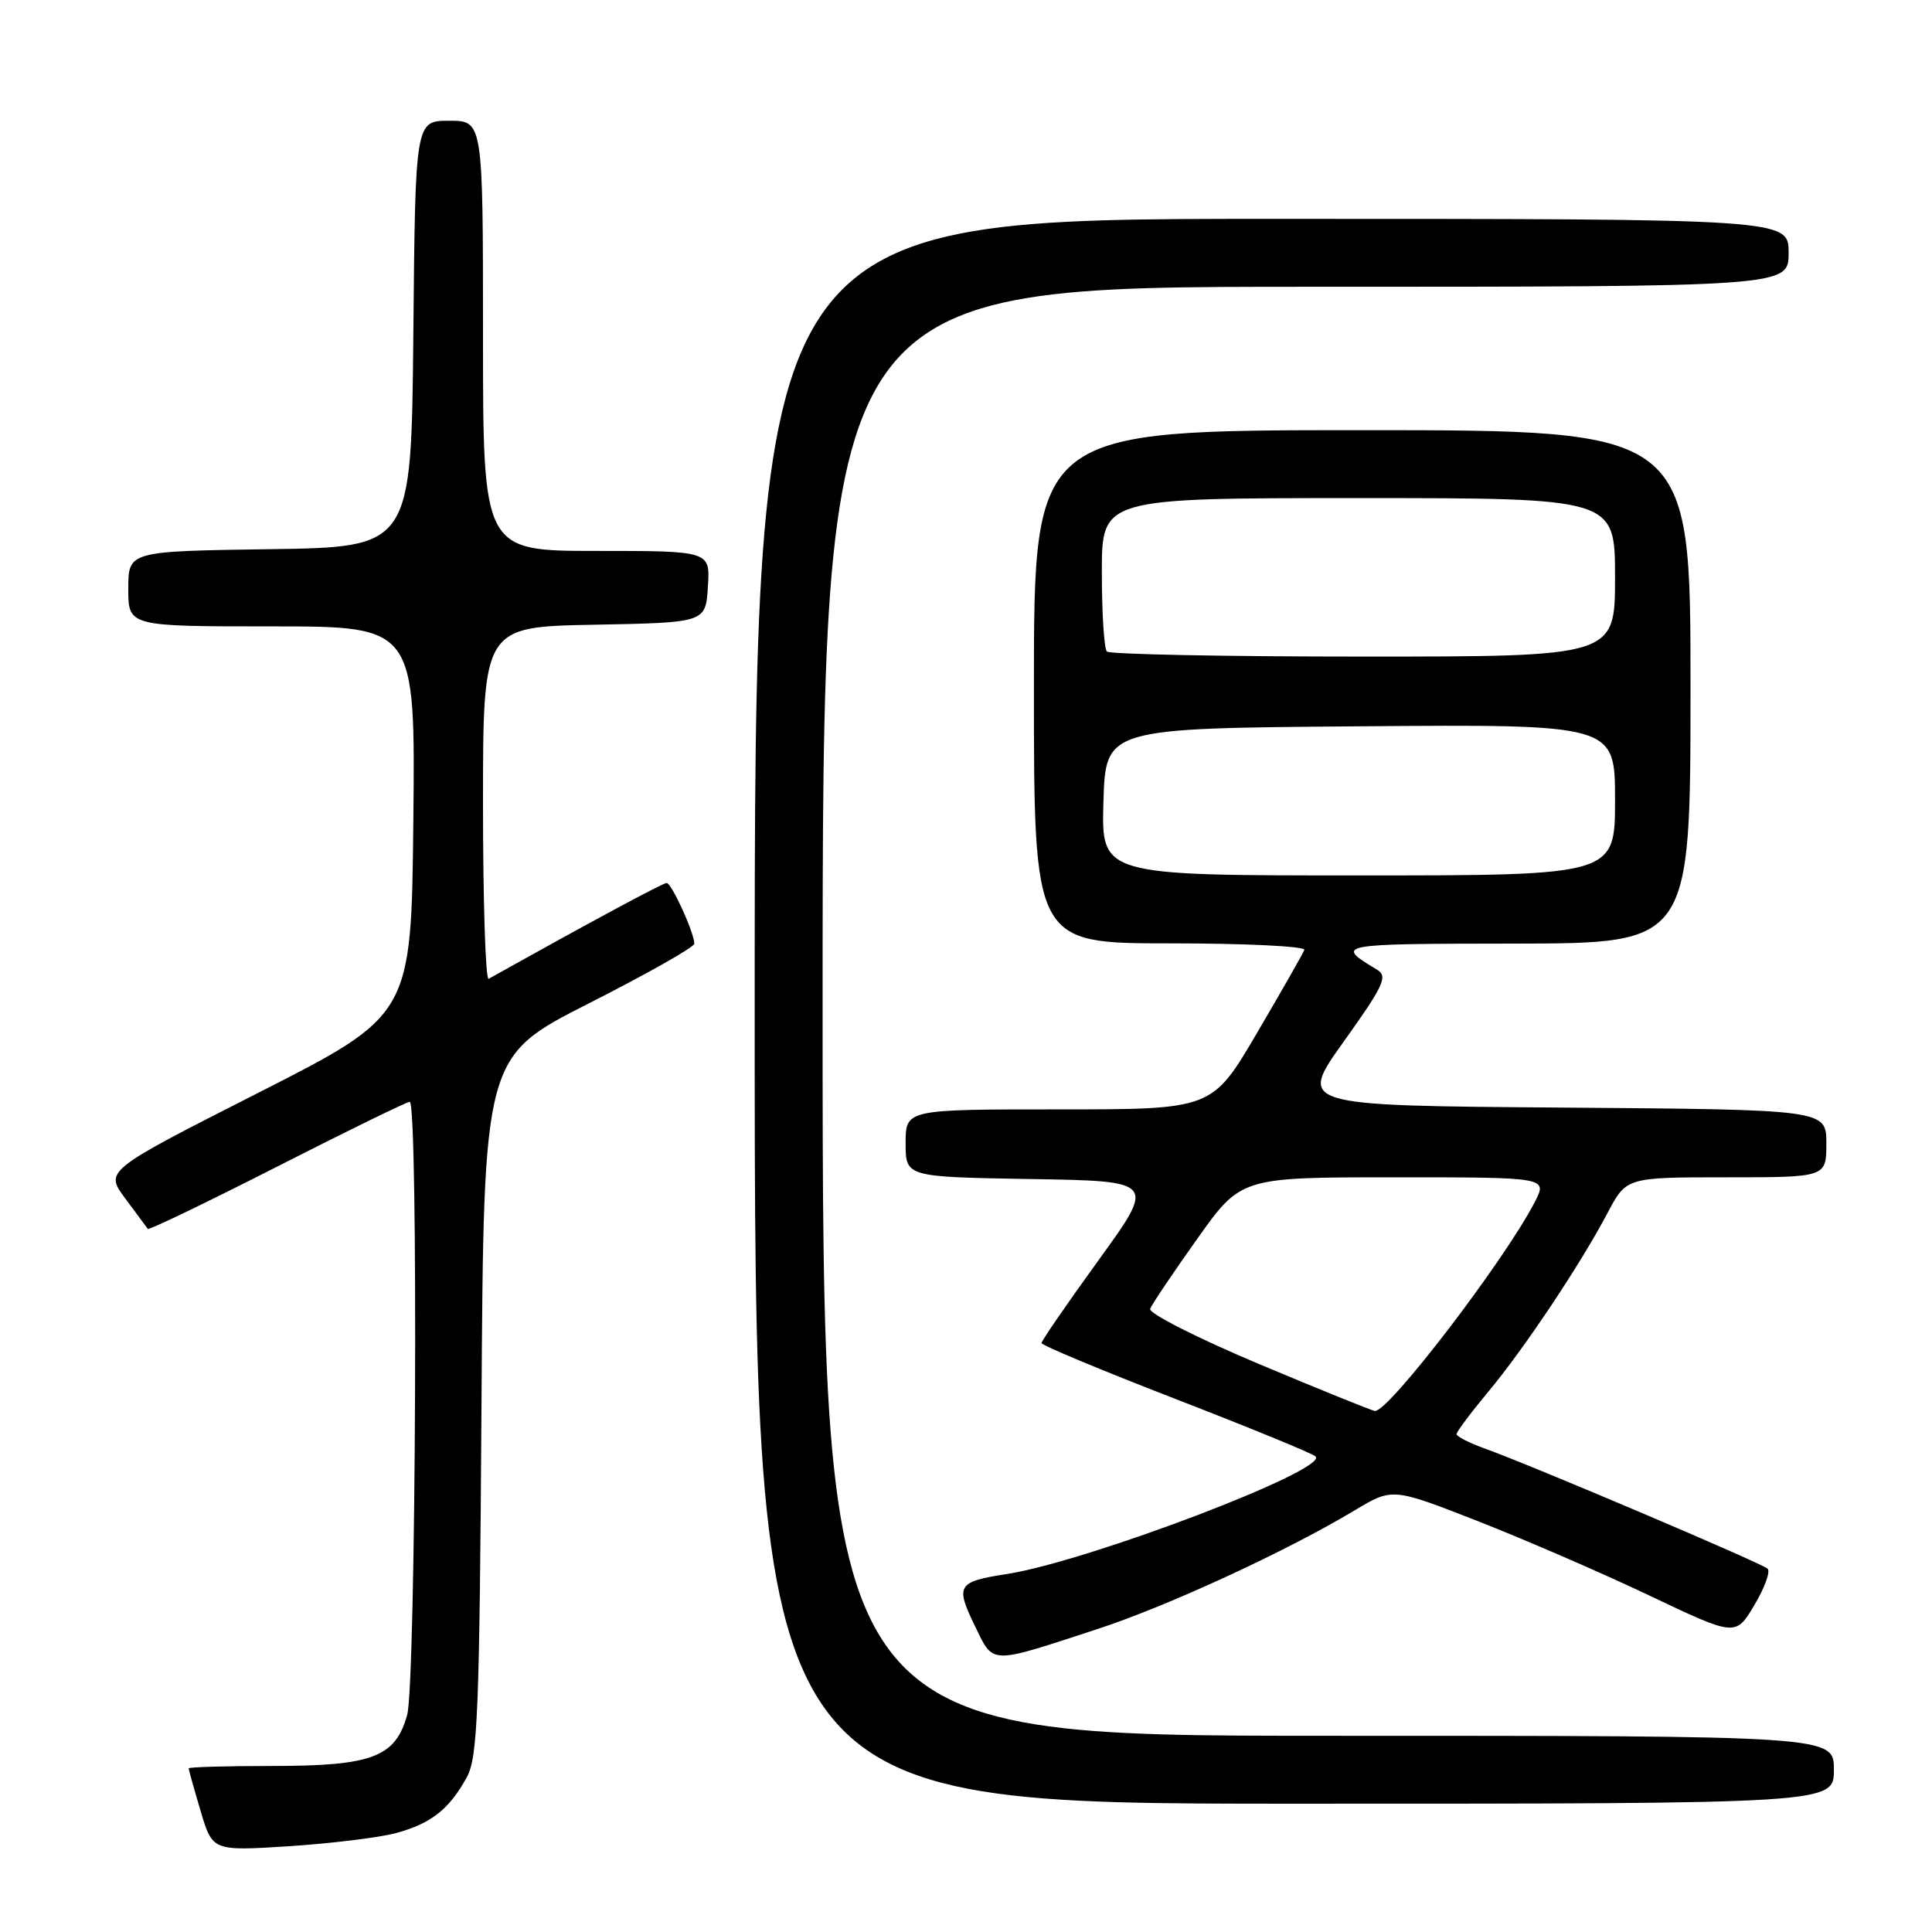 <?xml version="1.0" encoding="UTF-8" standalone="no"?>
<!DOCTYPE svg PUBLIC "-//W3C//DTD SVG 1.1//EN" "http://www.w3.org/Graphics/SVG/1.1/DTD/svg11.dtd" >
<svg xmlns="http://www.w3.org/2000/svg" xmlns:xlink="http://www.w3.org/1999/xlink" version="1.1" viewBox="0 0 256 256">
 <g >
 <path fill="currentColor"
d=" M 52.52 242.88 C 57.12 241.63 59.54 239.72 61.85 235.50 C 63.30 232.86 63.54 226.96 63.80 186.26 C 64.09 140.02 64.09 140.02 78.05 132.94 C 85.72 129.05 92.00 125.50 92.00 125.05 C 92.00 123.60 88.99 117.00 88.33 117.00 C 87.83 117.00 78.18 122.19 64.75 129.70 C 64.34 129.93 64.00 119.53 64.00 106.59 C 64.00 83.05 64.00 83.05 78.75 82.78 C 93.50 82.50 93.50 82.50 93.80 77.75 C 94.11 73.00 94.11 73.00 79.05 73.00 C 64.00 73.00 64.00 73.00 64.00 44.50 C 64.00 16.00 64.00 16.00 59.52 16.00 C 55.03 16.00 55.03 16.00 54.77 44.25 C 54.50 72.50 54.50 72.50 35.75 72.77 C 17.00 73.04 17.00 73.04 17.00 78.02 C 17.00 83.00 17.00 83.00 36.02 83.00 C 55.03 83.00 55.03 83.00 54.77 108.75 C 54.50 134.50 54.50 134.50 34.19 144.82 C 13.87 155.14 13.87 155.14 16.61 158.82 C 18.11 160.84 19.46 162.65 19.59 162.84 C 19.73 163.02 27.43 159.31 36.71 154.59 C 45.99 149.86 53.90 146.00 54.29 146.00 C 55.45 146.00 55.12 223.02 53.95 227.25 C 52.39 232.84 49.32 234.00 36.05 234.00 C 29.97 234.00 25.00 234.14 25.00 234.32 C 25.00 234.49 25.71 237.03 26.58 239.96 C 28.16 245.28 28.16 245.28 38.35 244.63 C 43.95 244.26 50.33 243.48 52.52 242.88 Z  M 243.00 234.50 C 243.00 230.00 243.00 230.00 176.00 230.00 C 109.00 230.00 109.00 230.00 109.00 134.00 C 109.00 38.00 109.00 38.00 173.00 38.00 C 237.00 38.00 237.00 38.00 237.00 33.50 C 237.00 29.00 237.00 29.00 168.50 29.00 C 100.00 29.00 100.00 29.00 100.00 134.00 C 100.00 239.00 100.00 239.00 171.50 239.00 C 243.00 239.00 243.00 239.00 243.00 234.50 Z  M 145.50 215.83 C 154.72 212.82 170.59 205.49 179.50 200.13 C 184.50 197.13 184.50 197.13 195.80 201.55 C 202.02 203.99 212.25 208.42 218.54 211.41 C 229.98 216.85 229.98 216.85 232.46 212.69 C 233.82 210.41 234.61 208.23 234.22 207.86 C 233.43 207.12 202.81 194.11 196.75 191.94 C 194.69 191.20 193.00 190.34 193.00 190.03 C 193.00 189.72 194.87 187.22 197.15 184.48 C 201.95 178.73 209.38 167.59 213.00 160.74 C 215.50 156.00 215.50 156.00 228.75 156.00 C 242.00 156.00 242.00 156.00 242.00 151.51 C 242.00 147.03 242.00 147.03 207.00 146.76 C 171.99 146.50 171.99 146.50 178.06 138.00 C 183.36 130.59 183.92 129.37 182.48 128.50 C 176.83 125.08 176.93 125.06 200.75 125.03 C 224.00 125.00 224.00 125.00 224.00 91.00 C 224.00 57.00 224.00 57.00 180.50 57.00 C 137.00 57.00 137.00 57.00 137.00 91.00 C 137.00 125.00 137.00 125.00 155.08 125.00 C 165.03 125.00 173.02 125.39 172.83 125.87 C 172.65 126.35 169.83 131.30 166.56 136.87 C 160.62 147.00 160.62 147.00 140.31 147.00 C 120.00 147.00 120.00 147.00 120.00 151.48 C 120.00 155.95 120.00 155.95 136.58 156.23 C 153.15 156.50 153.15 156.50 145.58 166.96 C 141.41 172.72 138.00 177.67 138.01 177.96 C 138.01 178.26 146.00 181.59 155.76 185.37 C 165.52 189.15 173.87 192.57 174.31 192.98 C 176.19 194.70 144.15 206.90 133.39 208.57 C 126.88 209.58 126.58 210.07 129.12 215.32 C 131.71 220.64 130.88 220.61 145.50 215.83 Z  M 166.75 180.71 C 158.64 177.29 152.18 174.02 152.40 173.43 C 152.62 172.84 155.42 168.68 158.62 164.18 C 164.43 156.00 164.43 156.00 184.74 156.00 C 205.05 156.00 205.05 156.00 203.38 159.25 C 199.43 166.93 184.03 187.07 182.19 186.96 C 181.81 186.93 174.86 184.12 166.75 180.71 Z  M 146.21 106.25 C 146.50 96.50 146.50 96.50 180.25 96.24 C 214.00 95.97 214.00 95.97 214.00 105.99 C 214.00 116.00 214.00 116.00 179.96 116.00 C 145.93 116.00 145.93 116.00 146.21 106.25 Z  M 146.67 86.33 C 146.30 85.97 146.00 81.24 146.00 75.83 C 146.00 66.00 146.00 66.00 180.00 66.00 C 214.00 66.00 214.00 66.00 214.00 76.50 C 214.00 87.00 214.00 87.00 180.67 87.00 C 162.33 87.00 147.03 86.70 146.67 86.33 Z "/>
</g>
</svg>